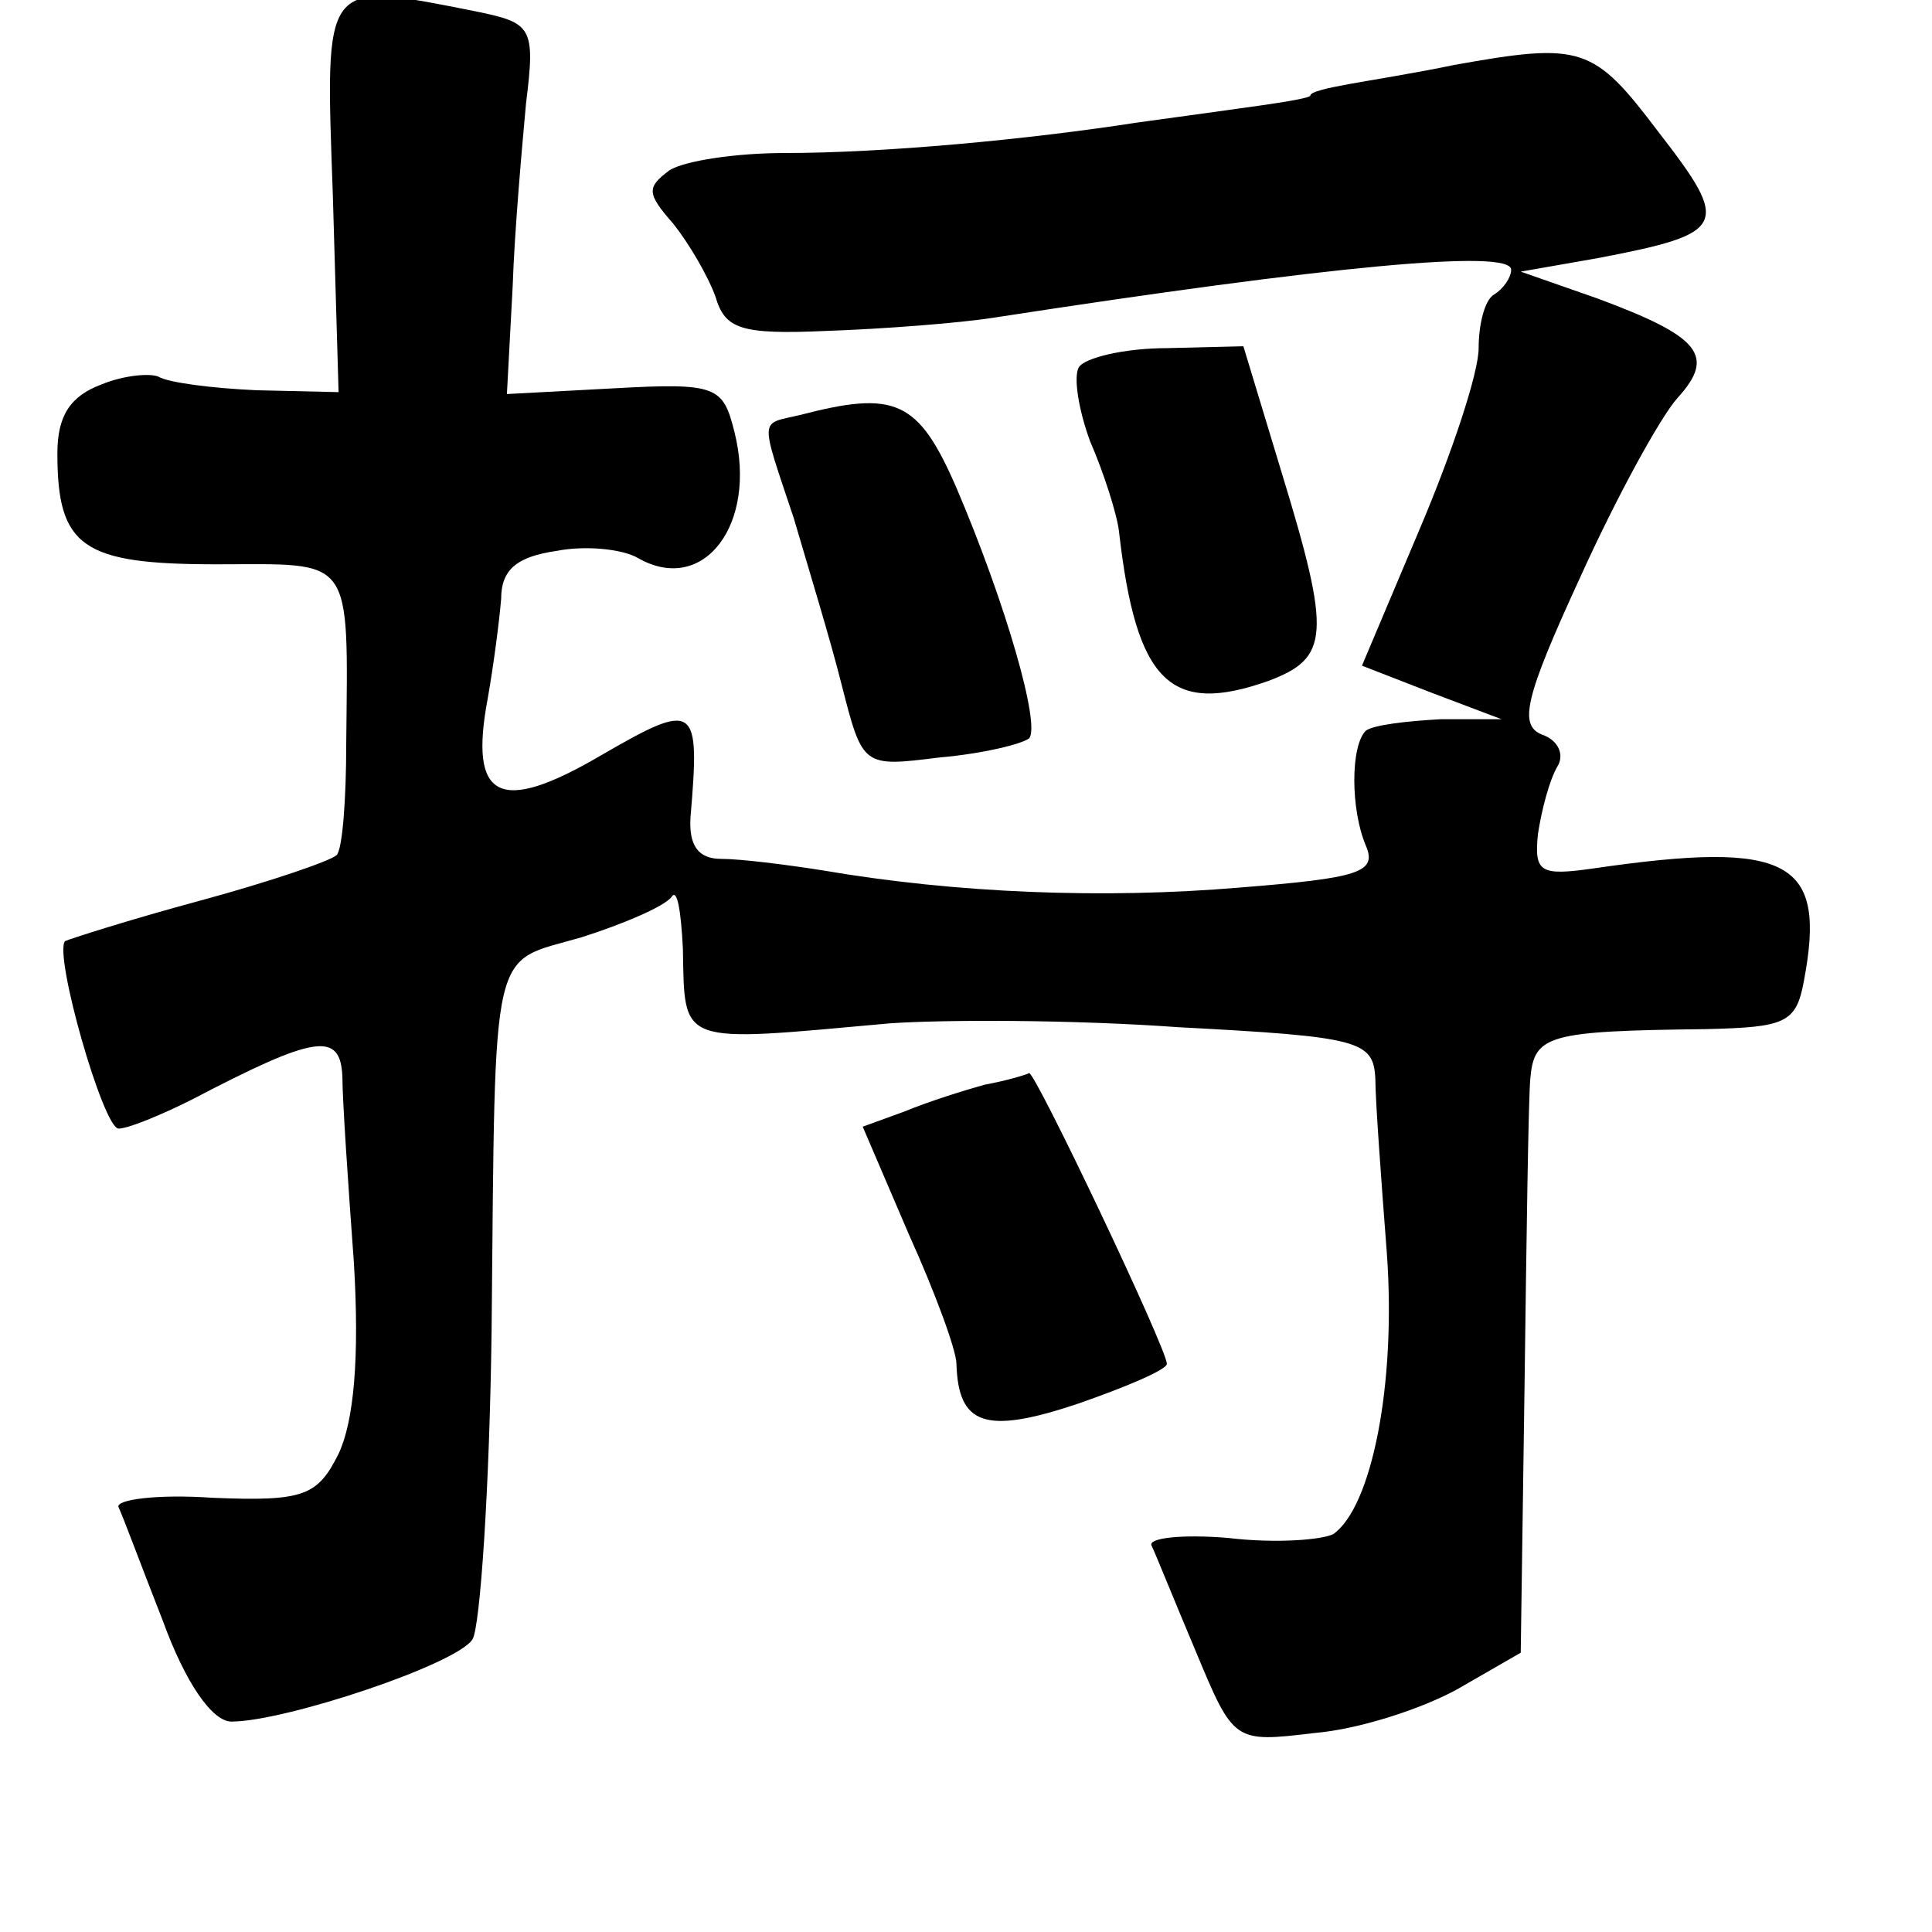 <?xml version="1.0" standalone="no"?>
<!DOCTYPE svg PUBLIC "-//W3C//DTD SVG 20010904//EN"
 "http://www.w3.org/TR/2001/REC-SVG-20010904/DTD/svg10.dtd">
<svg version="1.0" xmlns="http://www.w3.org/2000/svg"
 width="101pt" height="101pt" viewBox="0 0 101 101"
 preserveAspectRatio="xMidYMid meet">
<g transform="translate(0,101) scale(0.1,-0.1)"
fill="#000000" stroke="none">
<path d="M174 908 l3 -103 -43 1 c-23 1 -46 4 -51 7 -4 2 -18 1 -30 -4 -16 -6
-23 -16 -23 -36 0 -49 13 -58 83 -58 72 0 69 6 68 -94 0 -29 -2 -55 -5 -58 -3
-3 -35 -14 -72 -24 -37 -10 -68 -20 -70 -21 -6 -7 20 -98 28 -98 5 0 22 7 38
15 65 34 78 36 79 12 0 -12 3 -56 6 -97 3 -50 0 -83 -8 -100 -11 -22 -18 -25
-66 -23 -29 2 -51 -1 -49 -5 2 -4 12 -31 23 -59 12 -33 26 -53 36 -53 28 0
118 30 126 43 4 6 9 80 10 162 2 206 -1 191 47 205 22 7 43 16 47 21 3 5 5 -7
6 -27 1 -51 -3 -49 108 -39 28 2 96 2 151 -2 95 -5 102 -7 103 -27 0 -11 3
-52 6 -91 5 -69 -8 -133 -28 -147 -6 -3 -30 -5 -55 -2 -24 2 -42 0 -40 -4 2
-4 12 -29 23 -55 20 -48 20 -48 62 -43 24 2 57 13 75 23 l33 19 2 140 c1 76 2
149 3 160 2 23 9 25 92 26 41 1 47 3 51 25 12 63 -7 74 -110 59 -28 -4 -31 -2
-29 18 2 13 6 28 10 35 4 6 1 14 -8 17 -12 5 -9 19 20 82 19 42 42 84 51 94
20 22 12 32 -42 52 l-40 14 40 7 c68 13 70 17 32 66 -34 45 -40 47 -107 35
-19 -4 -44 -8 -55 -10 -11 -2 -20 -4 -20 -6 0 -1 -11 -3 -25 -5 -14 -2 -43 -6
-65 -9 -58 -9 -133 -16 -185 -16 -25 0 -52 -4 -60 -9 -12 -9 -12 -12 2 -28 8
-10 18 -27 22 -38 5 -17 13 -20 58 -18 29 1 69 4 88 7 175 27 270 36 270 25 0
-4 -4 -10 -9 -13 -5 -3 -8 -16 -8 -28 0 -13 -14 -55 -31 -95 l-30 -71 36 -14
37 -14 -32 0 c-18 -1 -35 -3 -39 -6 -8 -8 -8 -41 0 -60 6 -14 -3 -17 -66 -22
-71 -6 -148 -3 -218 9 -19 3 -43 6 -53 6 -12 0 -17 7 -16 22 5 59 3 61 -47 32
-53 -31 -69 -23 -59 30 3 17 6 40 7 52 0 15 8 22 29 25 15 3 35 1 43 -4 34
-19 62 18 50 66 -6 24 -9 26 -63 23 l-56 -3 3 56 c1 30 5 74 7 96 5 40 3 42
-26 48 -81 16 -79 18 -75 -96z"/>
<path d="M564 818 c-3 -5 0 -23 6 -39 7 -16 14 -38 15 -47 9 -79 27 -96 78
-78 32 12 33 24 7 109 l-20 66 -40 -1 c-22 0 -43 -5 -46 -10z"/>
<path d="M418 793 c-21 -5 -21 0 -3 -54 7 -24 19 -63 25 -87 11 -43 11 -43 51
-38 23 2 43 7 47 10 6 7 -12 70 -38 131 -20 46 -32 51 -82 38z"/>
<path d="M515 443 c-11 -3 -30 -9 -42 -14 l-22 -8 24 -56 c14 -31 25 -61 25
-68 1 -32 15 -37 63 -21 26 9 47 18 47 21 0 8 -69 153 -72 152 -2 -1 -12 -4
-23 -6z"/>
</g>
</svg>
